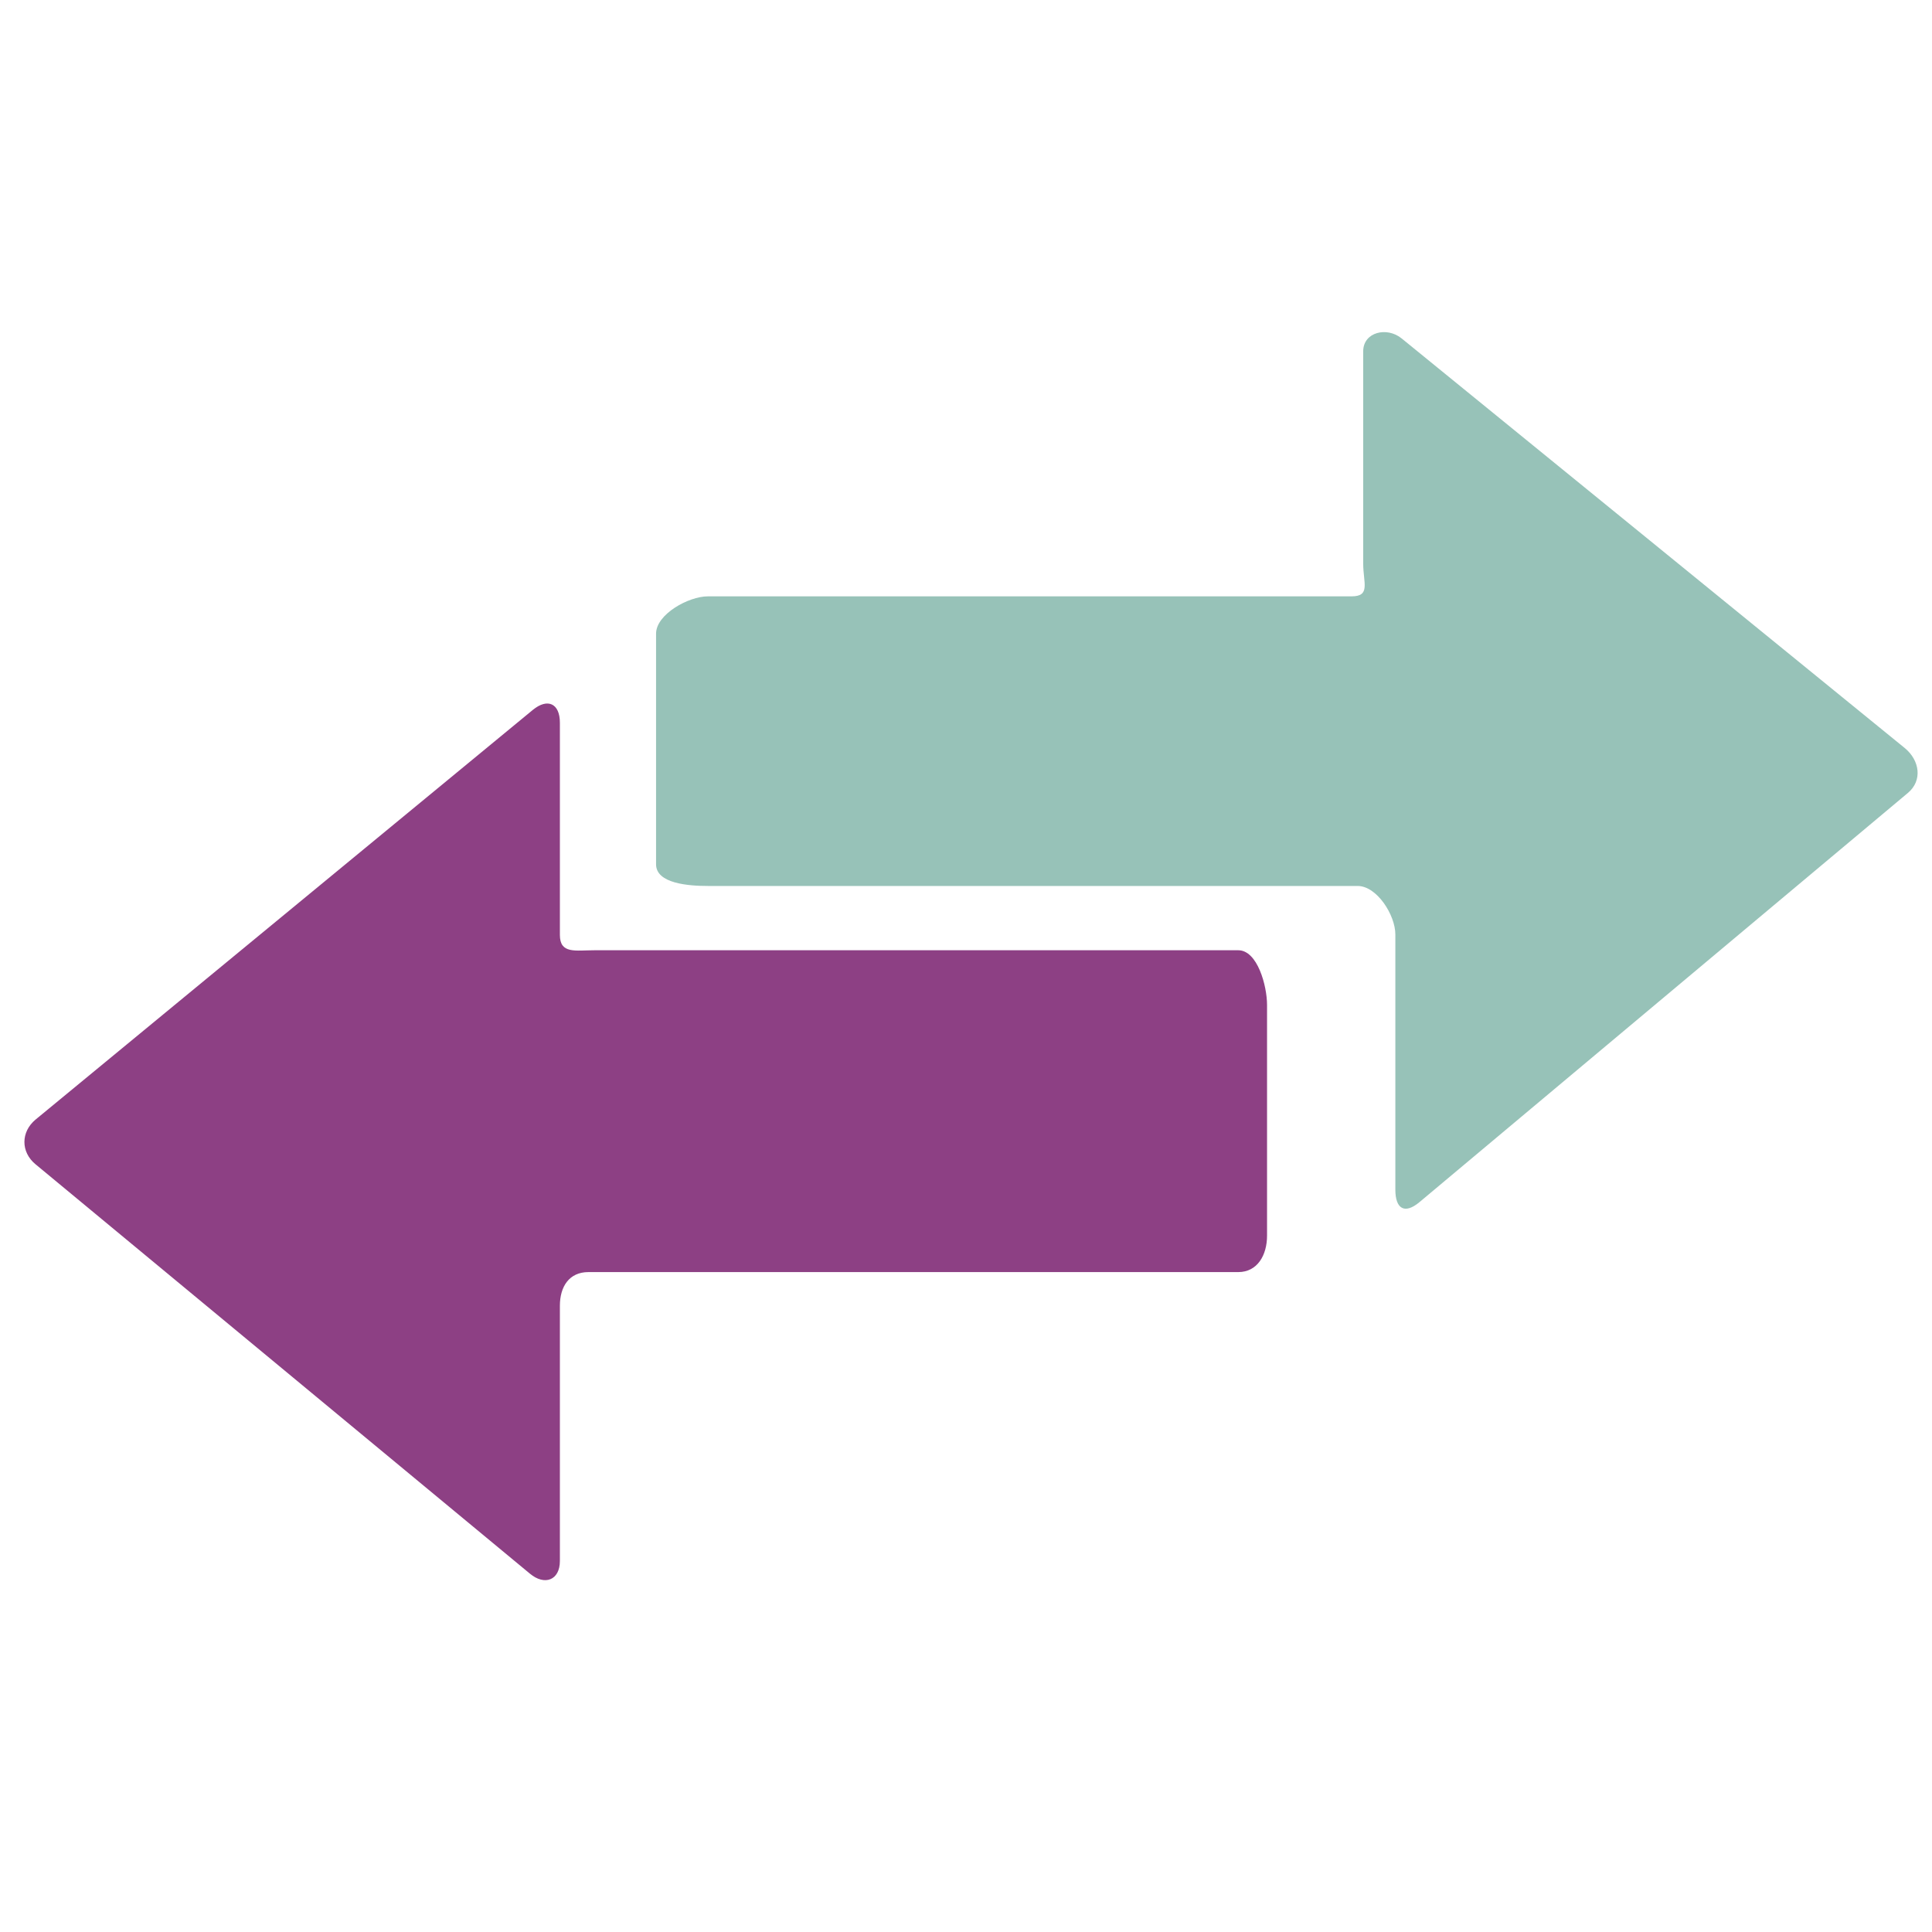 <?xml version="1.0" encoding="UTF-8" standalone="no"?>
<!-- Created with Inkscape (http://www.inkscape.org/) -->

<svg
   xmlns:dc="http://purl.org/dc/elements/1.1/"
   xmlns:cc="http://creativecommons.org/ns#"
   xmlns:rdf="http://www.w3.org/1999/02/22-rdf-syntax-ns#"
   xmlns:svg="http://www.w3.org/2000/svg"
   xmlns="http://www.w3.org/2000/svg"
   xmlns:sodipodi="http://sodipodi.sourceforge.net/DTD/sodipodi-0.dtd"
   xmlns:inkscape="http://www.inkscape.org/namespaces/inkscape"
   width="100"
   height="100"
   id="svg38565"
   version="1.1"
   inkscape:version="0.48.5 r"
   sodipodi:docname="comunicacio.svg">
  <defs
     id="defs38567">
    <clipPath
       clipPathUnits="userSpaceOnUse"
       id="clipPath252">
      <path
         inkscape:connector-curvature="0"
         d="m 0,1132 950,0 L 950,0 0,0 0,1132 z"
         id="path254" />
    </clipPath>
  </defs>
  <sodipodi:namedview
     id="base"
     pagecolor="#ffffff"
     bordercolor="#666666"
     borderopacity="1.0"
     inkscape:pageopacity="0.0"
     inkscape:pageshadow="2"
     inkscape:zoom="5.6"
     inkscape:cx="0.7345443"
     inkscape:cy="24.865172"
     inkscape:document-units="px"
     inkscape:current-layer="g264"
     showgrid="false"
     inkscape:window-width="1109"
     inkscape:window-height="703"
     inkscape:window-x="2502"
     inkscape:window-y="108"
     inkscape:window-maximized="0" />
  <g
     inkscape:label="Capa 1"
     inkscape:groupmode="layer"
     id="layer1"
     transform="translate(0,-952.362)">
    <g
       transform="translate(-370.007,-1639.745)"
       id="g26767">
      <g
         id="g26773"
         transform="matrix(1.097,0,0,1.097,-291.565,344.263)">
        <g
           id="g26881">
          <g
             transform="matrix(0.943,0,0,0.943,-1242.987,118.858)"
             id="g29043">
            <g
               transform="matrix(0.598,0,0,0.598,490.179,376.109)"
               id="g28877">
              <g
                 id="g28883"
                 transform="matrix(1.688,0,0,1.688,-1742.308,-1960.672)">
                <g
                   transform="matrix(1.197,0,0,-1.197,1983.801,3160.622)"
                   id="g248">
                  <g
                     id="g250"
                     clip-path="url(#clipPath252)">
                    <g
                       id="g260"
                       transform="translate(423.328,208.042)" />
                    <g
                       id="g264"
                       transform="matrix(1.004,0,0,1.004,498.38,256.317)">
                      <path
                         inkscape:connector-curvature="0"
                         d="m 0,0 -20.75,16.894 c -0.611,0.505 -1.592,0.269 -1.592,-0.526 l 0,-8.756 c 0,-0.796 0.315,-1.351 -0.482,-1.351 l -26.551,0 c -0.792,0 -2.133,-0.74 -2.133,-1.539 l 0,-9.513 c 0,-0.794 1.341,-0.893 2.133,-0.893 l 26.803,0 c 0.795,0 1.556,-1.2 1.556,-2 l 0,-10.524 c 0,-0.793 0.381,-1.028 0.993,-0.518 L 0.125,-1.846 C 0.734,-1.335 0.611,-0.505 0,0"
                         style="fill:#97c2b8;fill-opacity:1;fill-rule:nonzero;stroke:none"
                         id="path266" />
                    </g>
                    <g
                       id="g268"
                       transform="matrix(1.004,0,0,1.004,470.774,247.948)">
                      <path
                         inkscape:connector-curvature="0"
                         d="m 0,0 -26.547,0 c -0.795,0 -1.432,-0.163 -1.432,0.634 l 0,8.752 c 0,0.794 -0.507,1.029 -1.119,0.525 L -49.604,-6.983 c -0.611,-0.508 -0.615,-1.337 -0.005,-1.842 l 20.392,-16.886 c 0.608,-0.51 1.238,-0.274 1.238,0.521 l 0,10.525 c 0,0.795 0.385,1.391 1.177,1.391 l 26.802,0 c 0.793,0 1.188,0.701 1.188,1.502 l 0,9.515 C 1.188,-1.465 0.793,0 0,0"
                         style="fill:#8d4084;fill-opacity:1;fill-rule:nonzero;stroke:none"
                         id="path270" />
                    </g>
                  </g>
                </g>
              </g>
            </g>
          </g>
        </g>
      </g>
    </g>
  </g>
</svg>
